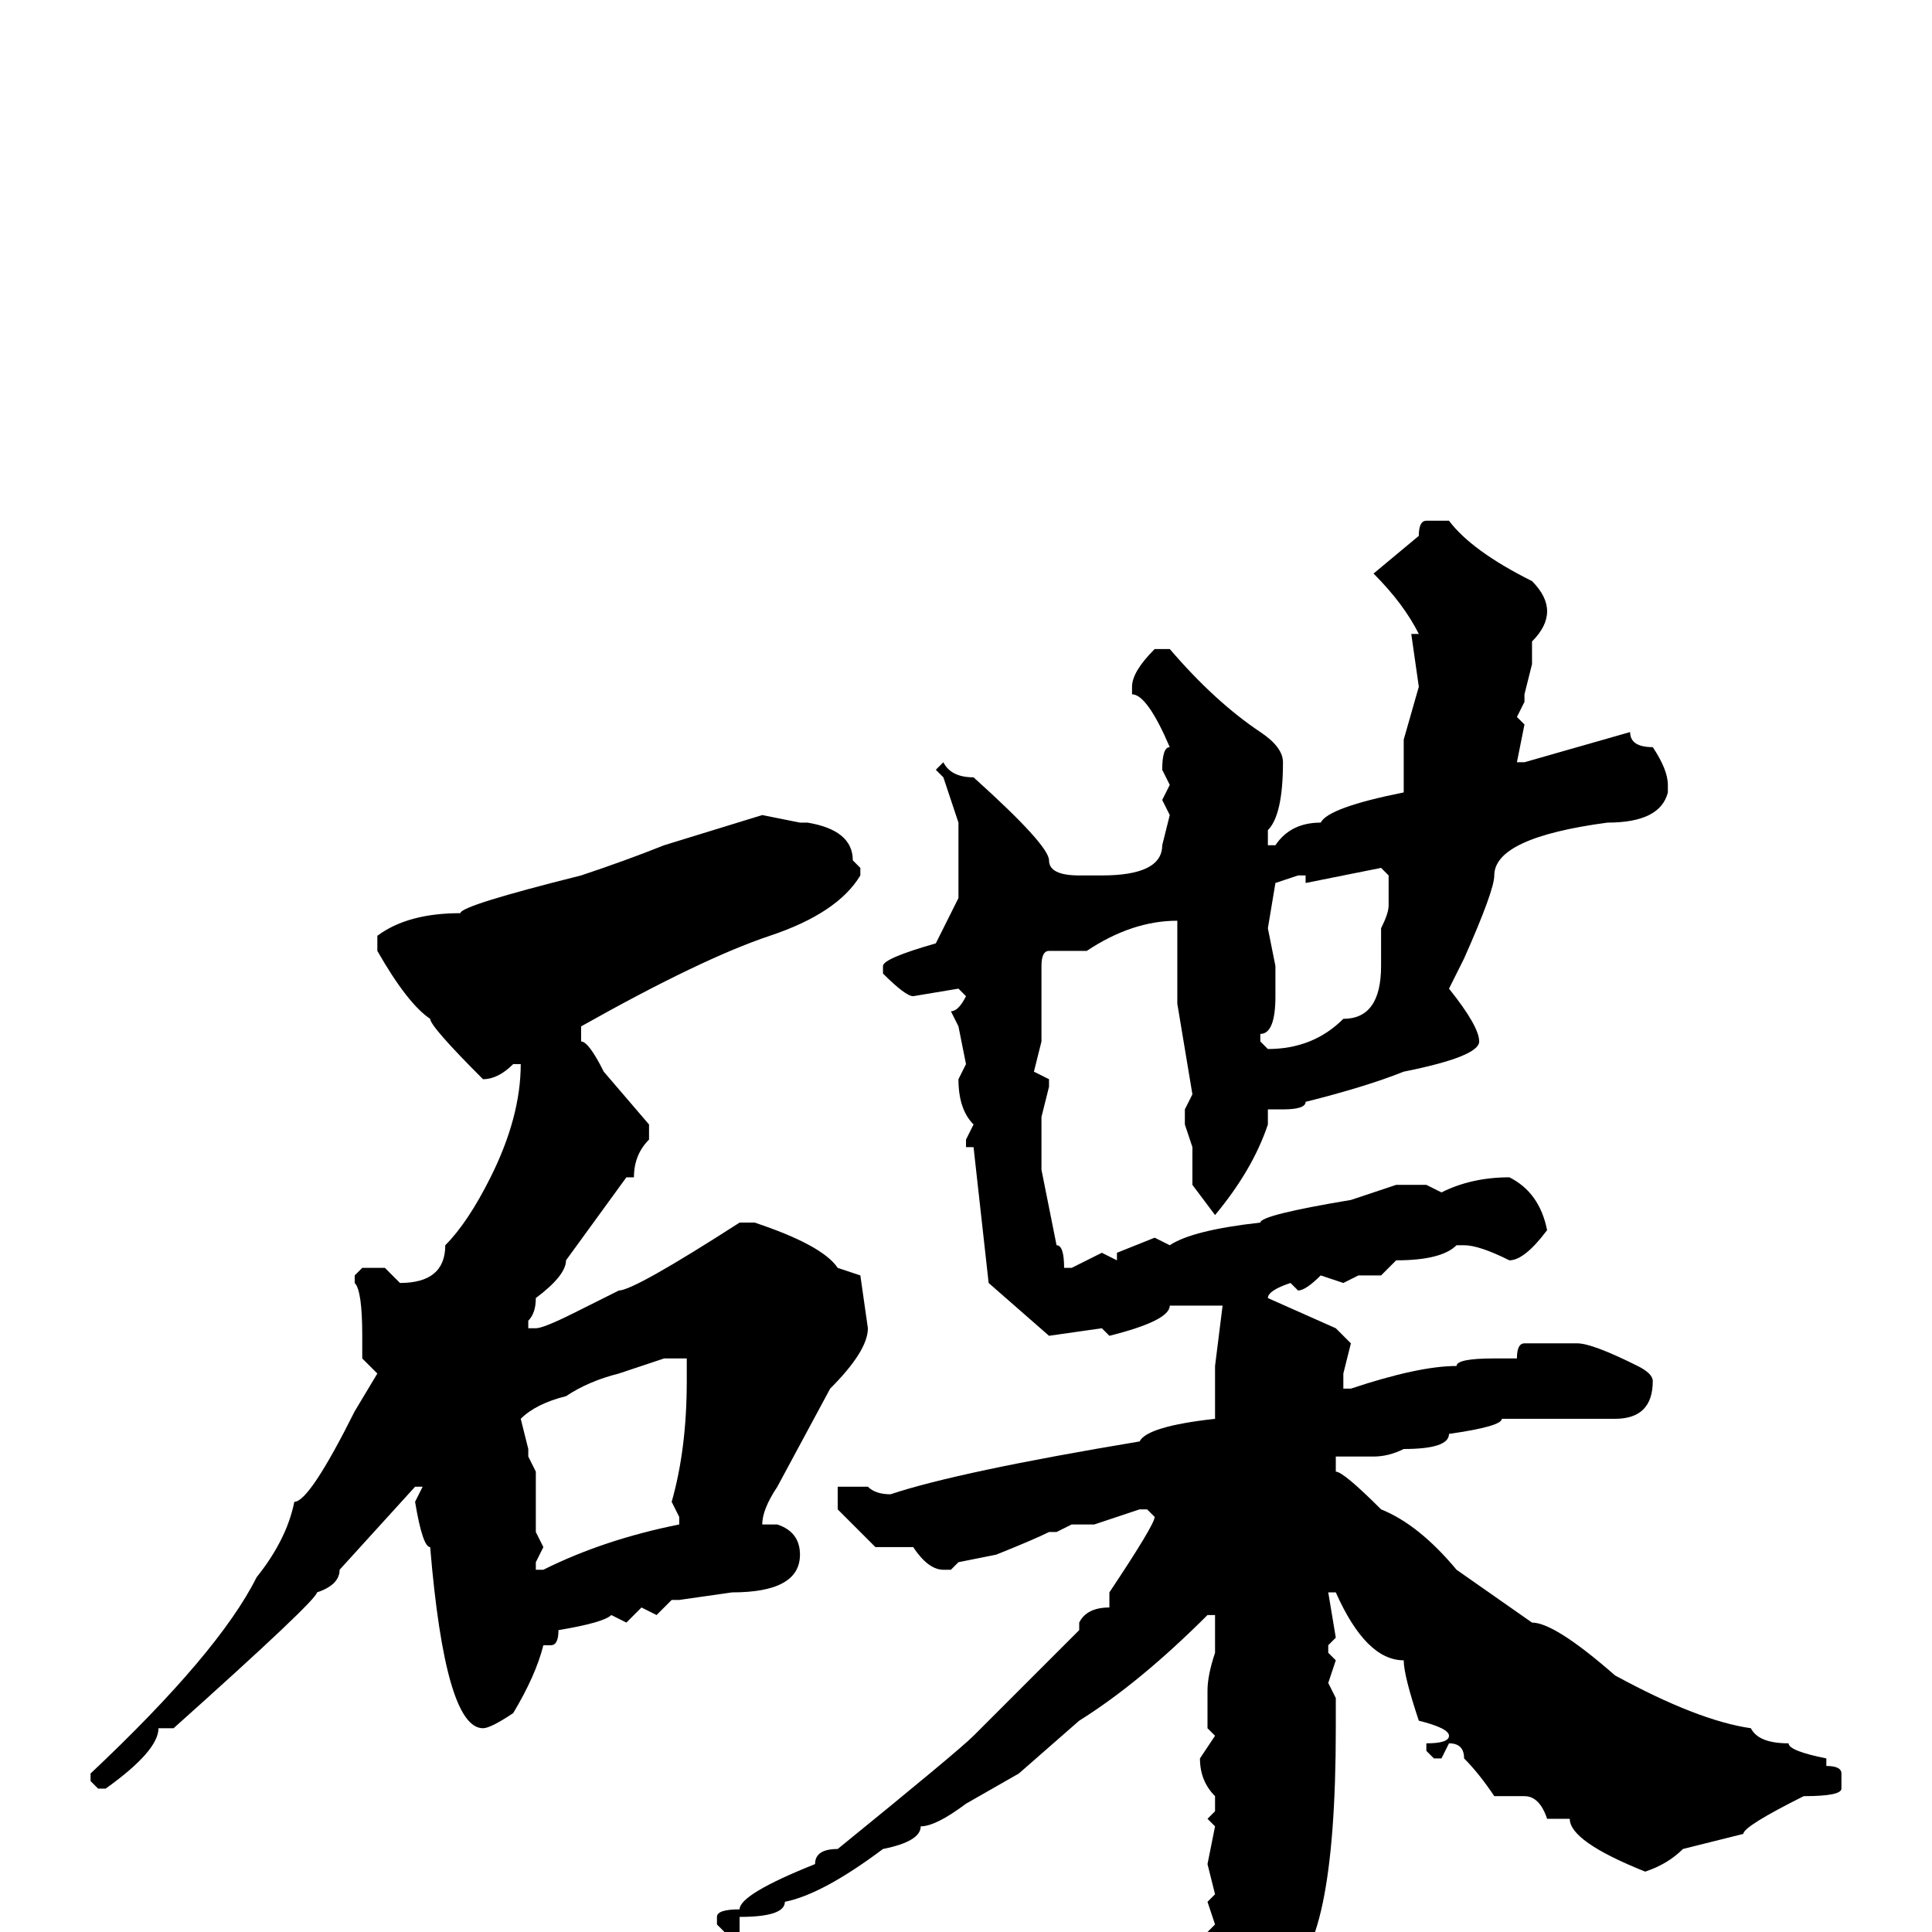 <svg xmlns="http://www.w3.org/2000/svg" viewBox="0 -256 256 256">
	<path fill="#000000" d="M189 -187H192Q195 -183 203 -179Q205 -177 205 -175Q205 -173 203 -171V-168L202 -164V-163L201 -161L202 -160L201 -155H202L216 -159Q216 -157 219 -157Q221 -154 221 -152V-151Q220 -147 213 -147Q198 -145 198 -140Q198 -138 194 -129L192 -125Q196 -120 196 -118Q196 -116 186 -114Q181 -112 173 -110Q173 -109 170 -109H168V-108V-107Q166 -101 161 -95L158 -99V-102V-104L157 -107V-109L158 -111L156 -123V-125V-134Q150 -134 144 -130H139Q138 -130 138 -128V-125V-120V-118L137 -114L139 -113V-112L138 -108V-102V-101L140 -91Q141 -91 141 -88H142L146 -90L148 -89V-90L153 -92L155 -91Q158 -93 167 -94Q167 -95 179 -97L185 -99H189L191 -98Q195 -100 200 -100Q204 -98 205 -93Q202 -89 200 -89Q196 -91 194 -91H193Q191 -89 185 -89L183 -87H180L178 -86L175 -87Q173 -85 172 -85L171 -86Q168 -85 168 -84L177 -80L179 -78L178 -74V-72H179Q188 -75 193 -75Q193 -76 198 -76H200H201Q201 -78 202 -78H209Q211 -78 217 -75Q219 -74 219 -73Q219 -68 214 -68H211H201H199Q199 -67 192 -66Q192 -64 186 -64Q184 -63 182 -63H177V-61Q178 -61 183 -56Q188 -54 193 -48L203 -41Q206 -41 214 -34Q225 -28 232 -27Q233 -25 237 -25Q237 -24 242 -23V-22Q244 -22 244 -21V-19Q244 -18 239 -18Q231 -14 231 -13L223 -11Q221 -9 218 -8Q208 -12 208 -15H205Q204 -18 202 -18H198Q196 -21 194 -23Q194 -25 192 -25L191 -23H190L189 -24V-25Q192 -25 192 -26Q192 -27 188 -28Q186 -34 186 -36Q181 -36 177 -45H176L177 -39L176 -38V-37L177 -36L176 -33L177 -31V-29V-27Q177 3 170 6Q170 11 164 11H163Q162 11 162 9L163 8Q161 8 161 1L160 0L161 -1L160 -4L161 -5L160 -9L161 -14L160 -15L161 -16V-18Q159 -20 159 -23L161 -26L160 -27V-32Q160 -34 161 -37Q161 -38 161 -42H160Q151 -33 143 -28L135 -21L128 -17Q124 -14 122 -14Q122 -12 117 -11Q109 -5 104 -4Q104 -2 98 -2V0H96L95 -1V-2Q95 -3 98 -3Q98 -5 108 -9Q108 -11 111 -11Q127 -24 129 -26L143 -40V-41Q144 -43 147 -43V-45Q153 -54 153 -55L152 -56H151L145 -54H142L140 -53H139Q137 -52 132 -50L127 -49L126 -48H125Q123 -48 121 -51H116L111 -56V-58V-59H115Q116 -58 118 -58Q127 -61 151 -65Q152 -67 161 -68V-71V-72V-75L162 -83H161H156H155Q155 -81 147 -79L146 -80L139 -79L131 -86L129 -104H128V-105L129 -107Q127 -109 127 -113L128 -115L127 -120L126 -122Q127 -122 128 -124L127 -125L121 -124Q120 -124 117 -127V-128Q117 -129 124 -131L127 -137V-138V-140V-144V-147L125 -153L124 -154L125 -155Q126 -153 129 -153Q139 -144 139 -142Q139 -140 143 -140H146Q154 -140 154 -144L155 -148L154 -150L155 -152L154 -154Q154 -157 155 -157Q152 -164 150 -164V-165Q150 -167 153 -170H155Q161 -163 167 -159Q170 -157 170 -155Q170 -148 168 -146V-144H169Q171 -147 175 -147Q176 -149 186 -151V-153V-158L188 -165L187 -172H188Q186 -176 182 -180L188 -185Q188 -187 189 -187ZM101 -148L106 -147H107Q113 -146 113 -142L114 -141V-140Q111 -135 102 -132Q93 -129 77 -120V-119V-118Q78 -118 80 -114L86 -107V-105Q84 -103 84 -100H83L75 -89Q75 -87 71 -84Q71 -82 70 -81V-80H71Q72 -80 76 -82L82 -85Q84 -85 98 -94H100Q109 -91 111 -88L114 -87L115 -80Q115 -77 110 -72L103 -59Q101 -56 101 -54H103Q106 -53 106 -50Q106 -45 97 -45L90 -44H89L87 -42L85 -43L83 -41L81 -42Q80 -41 74 -40Q74 -38 73 -38H72Q71 -34 68 -29Q65 -27 64 -27Q59 -27 57 -51Q56 -51 55 -57L56 -59H55L45 -48Q45 -46 42 -45Q42 -44 23 -27H22H21Q21 -24 14 -19H13L12 -20V-21Q29 -37 34 -47Q38 -52 39 -57Q41 -57 47 -69L50 -74L48 -76V-79Q48 -85 47 -86V-87L48 -88H51L53 -86Q59 -86 59 -91Q62 -94 65 -100Q69 -108 69 -115H68Q66 -113 64 -113Q57 -120 57 -121Q54 -123 50 -130V-132Q54 -135 61 -135Q61 -136 77 -140Q83 -142 88 -144ZM173 -139V-140H172L169 -139L168 -133L169 -128V-125V-124Q169 -119 167 -119V-118L168 -117Q174 -117 178 -121Q183 -121 183 -128V-129V-130V-131V-133Q184 -135 184 -136V-140L183 -141ZM82 -74Q78 -73 75 -71Q71 -70 69 -68L70 -64V-63L71 -61V-57V-53L72 -51L71 -49V-48H72Q80 -52 90 -54V-55L89 -57Q91 -64 91 -73V-76H88Z"/>
</svg>